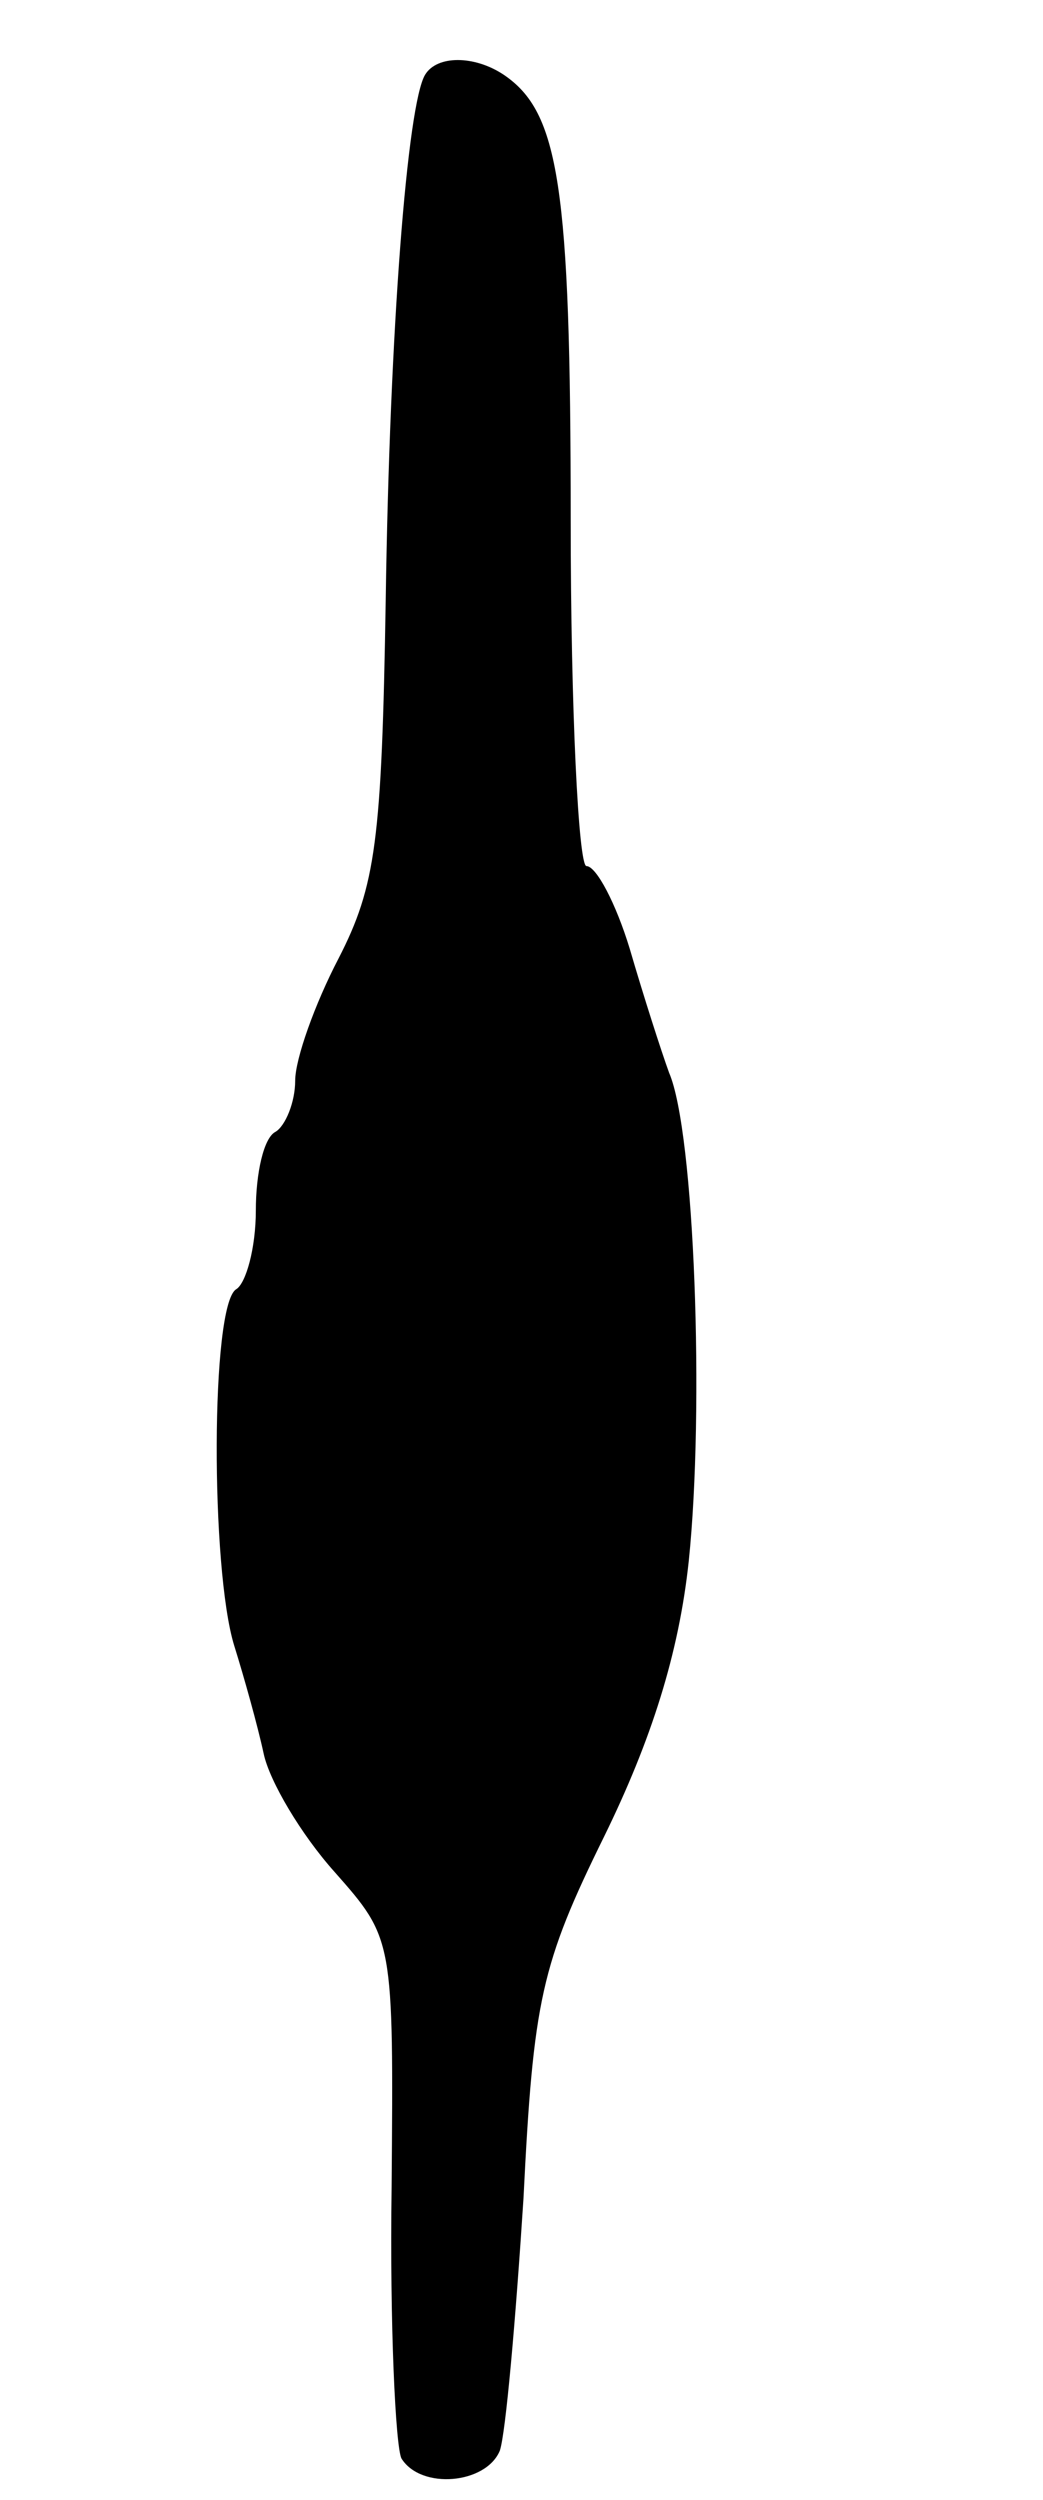 <svg version="1.0" xmlns="http://www.w3.org/2000/svg"
 width="53pt" height="127pt" viewBox="0 0 53 127"
 preserveAspectRatio="xMidYMid meet">
<g transform="translate(0,127) scale(0.1,-0.1)"
fill="#000000" stroke="none">
<path d="M216 1232 c-9 -15 -18 -129 -20 -267 -2 -122 -5 -145 -24 -182 -12
-23 -22 -51 -22 -62 0 -11 -5 -23 -10 -26 -6 -3 -10 -21 -10 -40 0 -19 -5 -37
-10 -40 -13 -8 -13 -142 -1 -181 5 -16 12 -41 15 -55 3 -14 19 -41 36 -60 30
-34 30 -34 29 -160 -1 -70 2 -132 5 -138 10 -16 43 -13 50 4 3 9 8 66 12 128
5 101 9 119 41 184 24 49 38 93 43 140 8 77 3 218 -10 248 -4 11 -13 39 -20
63 -7 23 -17 42 -22 42 -4 0 -8 79 -8 176 0 170 -6 207 -34 226 -15 10 -34 10
-40 0z"/>
</g>
</svg>
